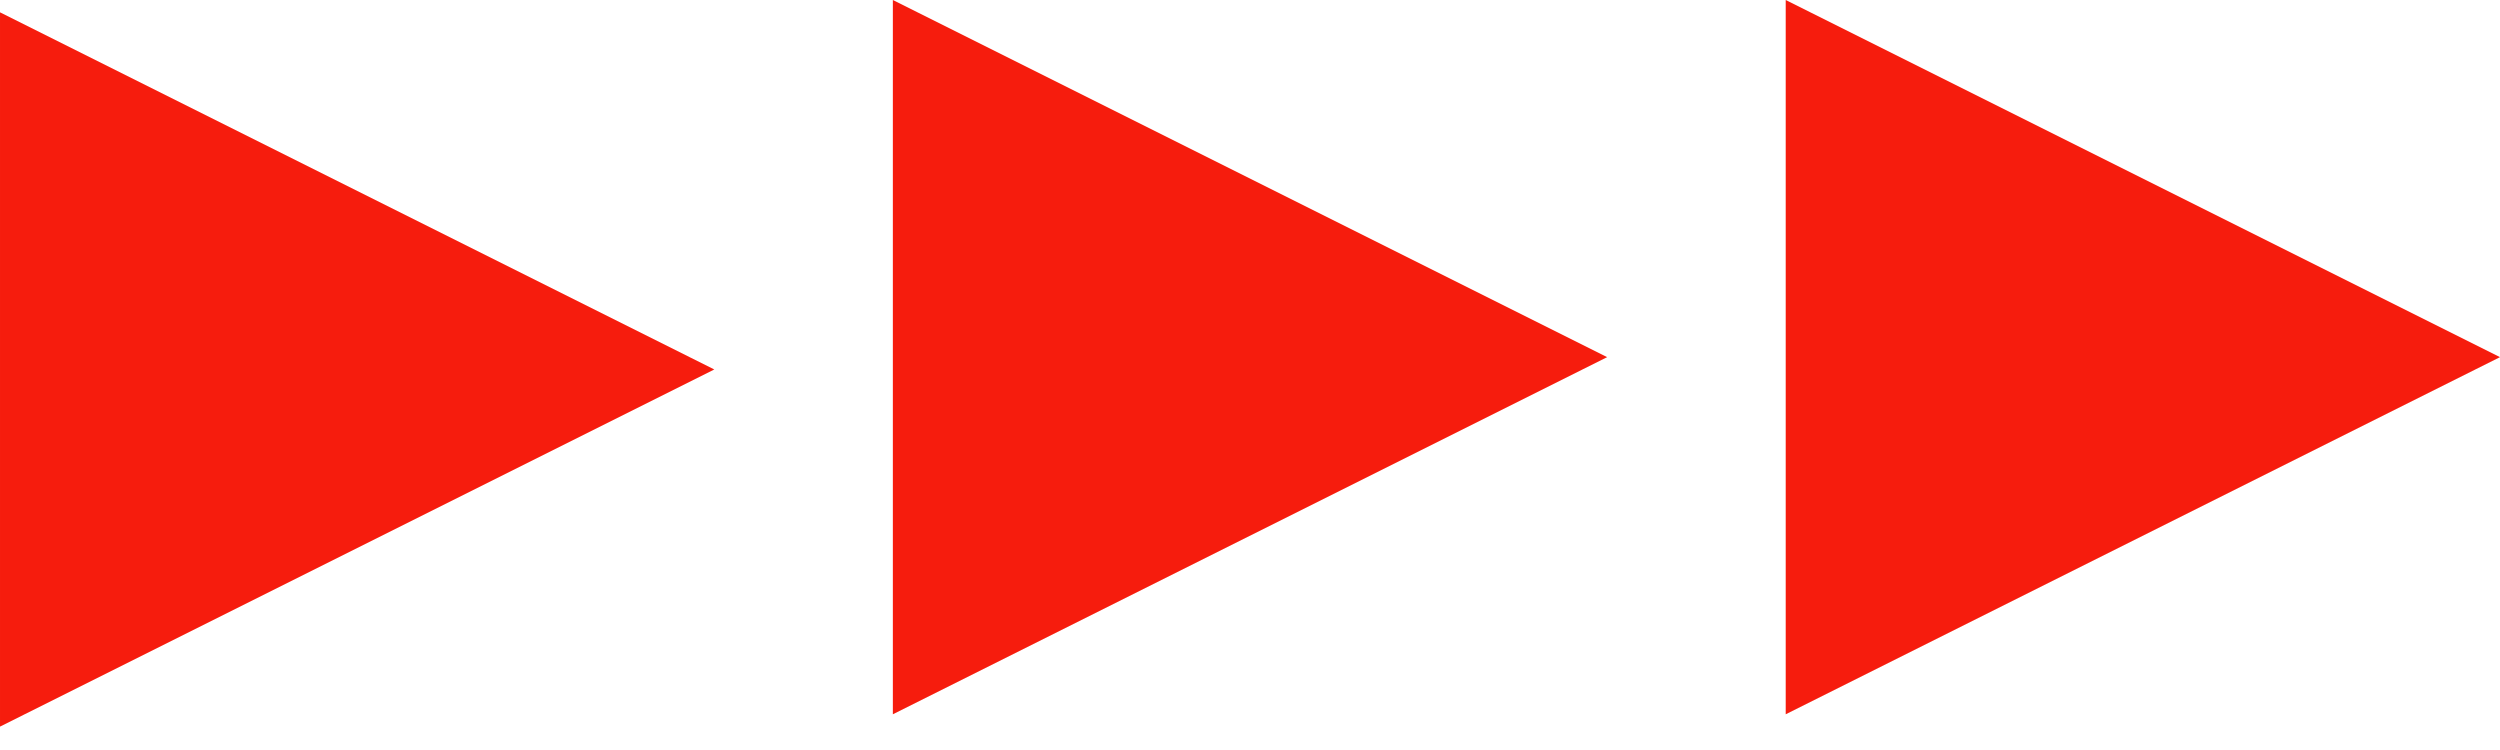 <svg width="70" height="21" fill="none" xmlns="http://www.w3.org/2000/svg"><path fill-rule="evenodd" clip-rule="evenodd" d="M45 10L25 20V0l20 10zm-25 .345l-20 10v-20l20 10zM50 20l20-10L50 0v20z" fill="#F61C0D"/></svg>